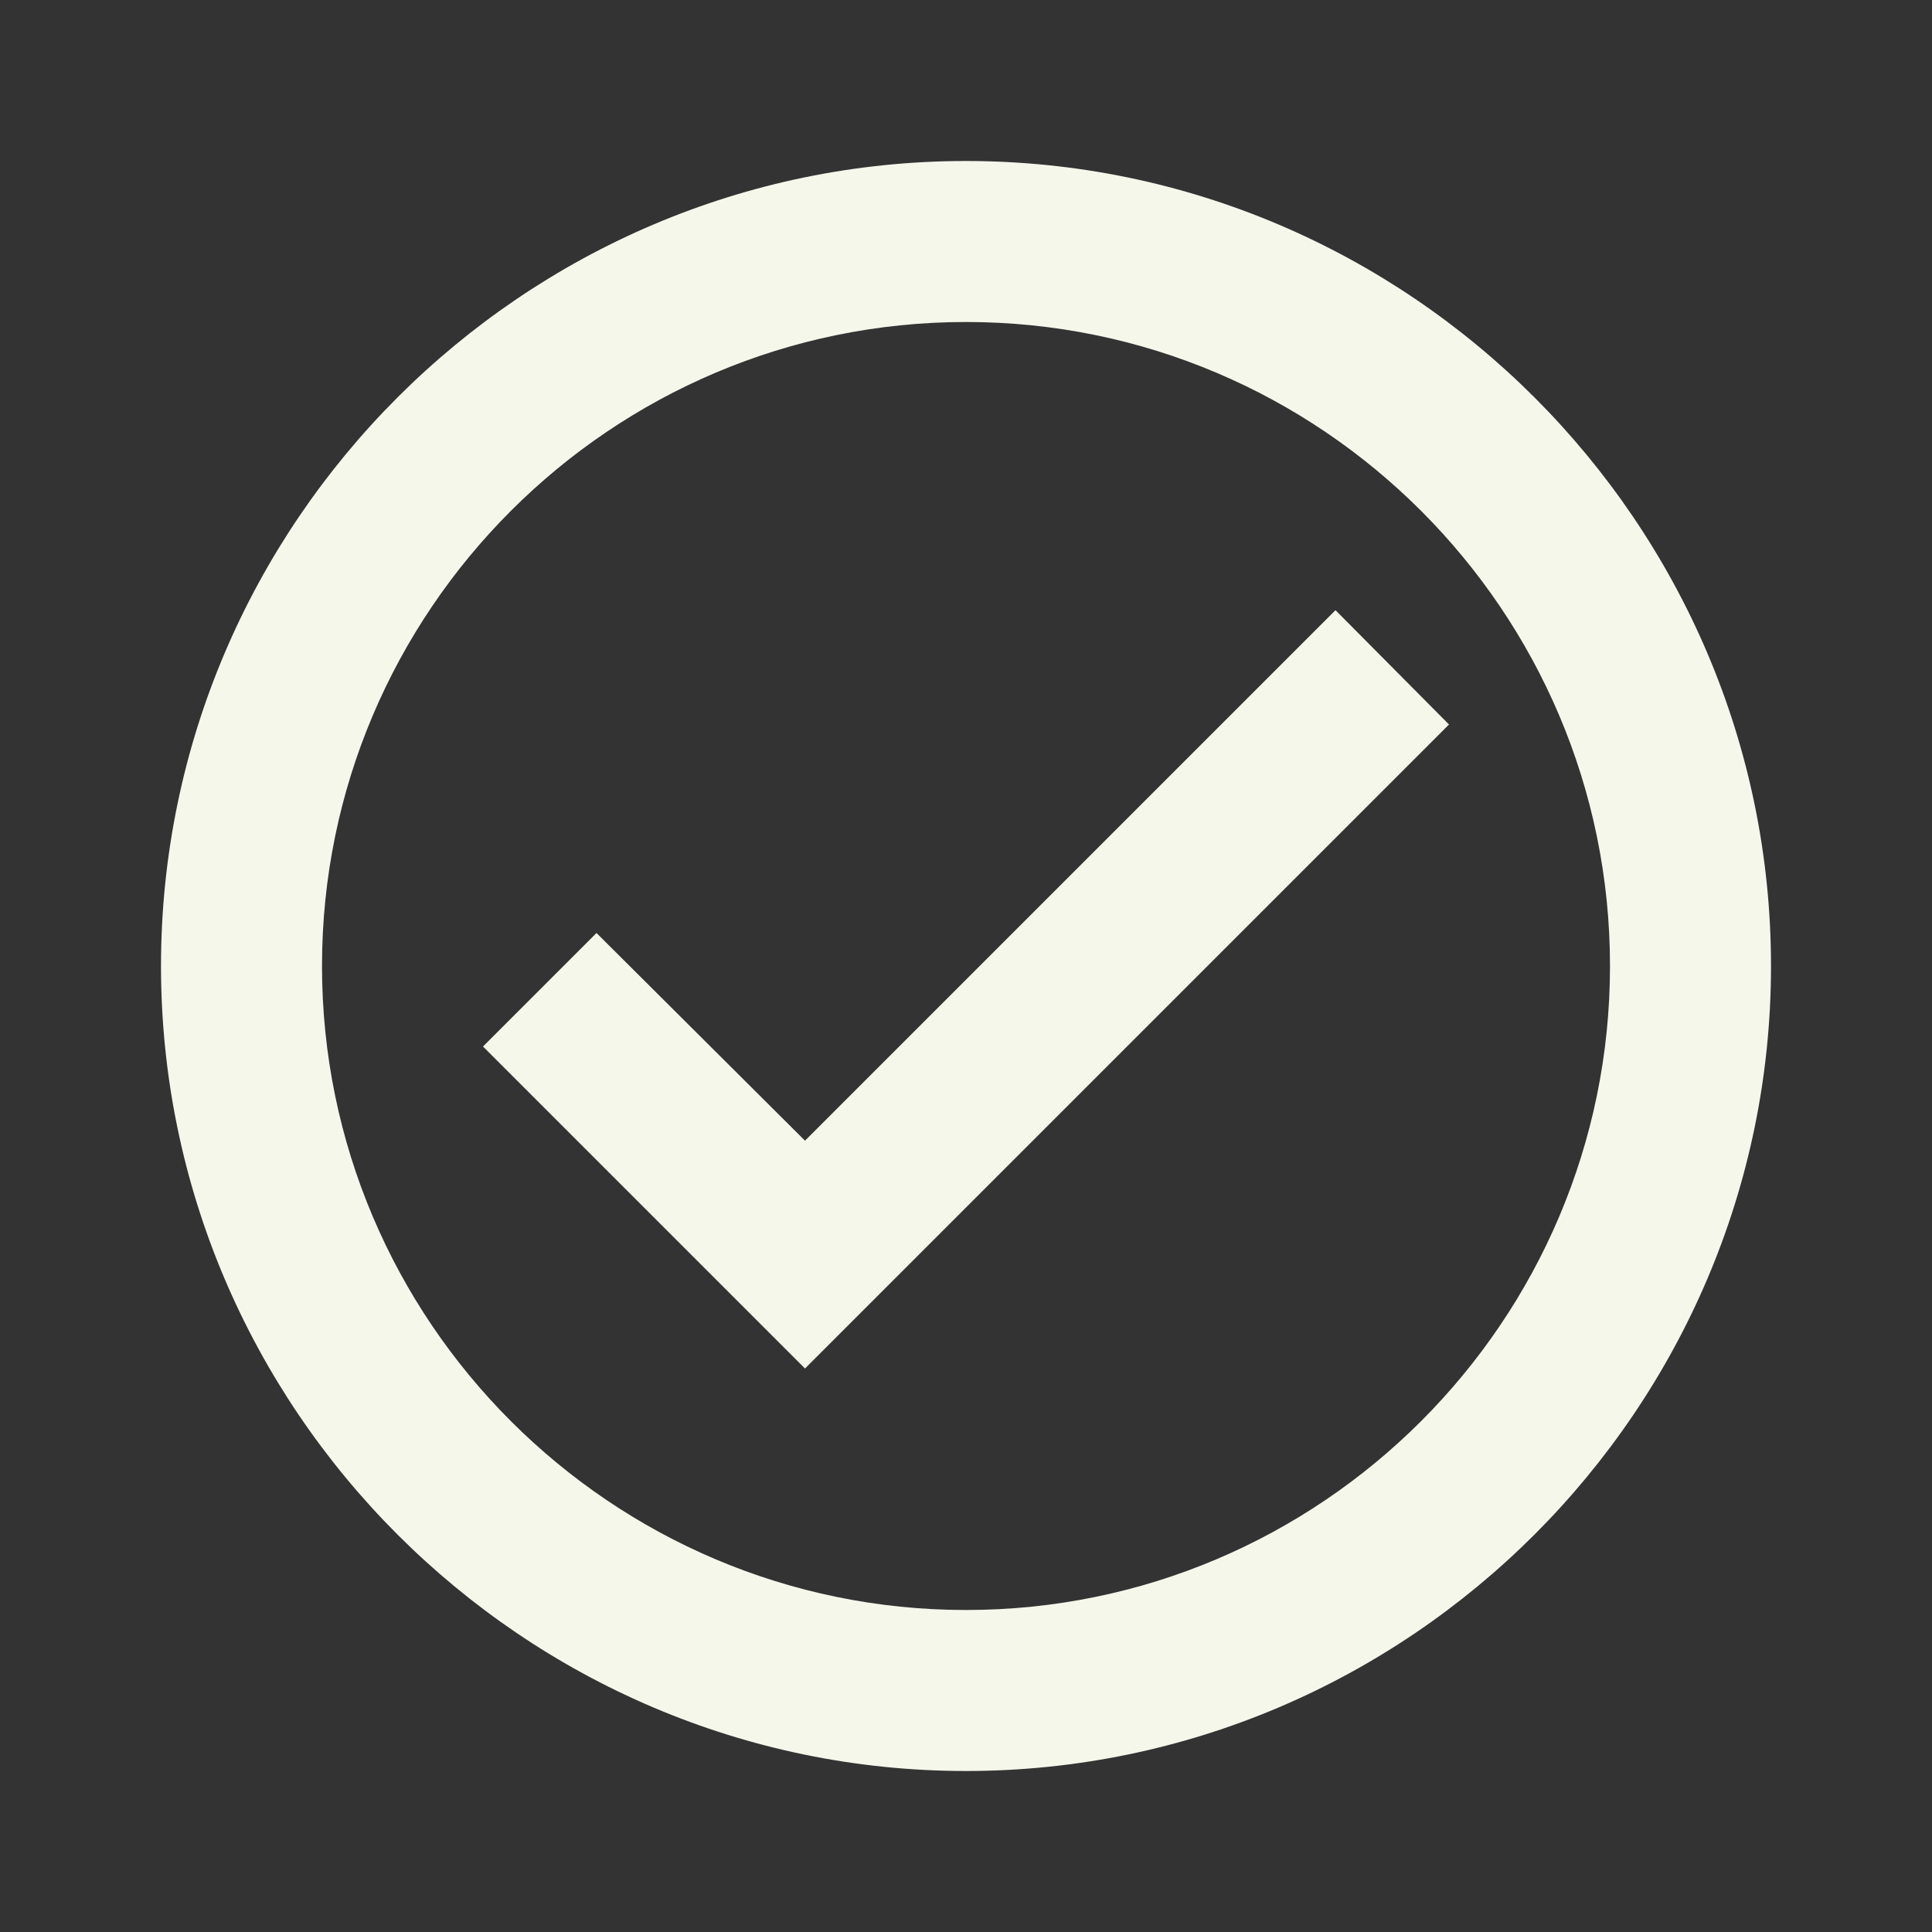 <?xml version="1.0" encoding="UTF-8"?><!DOCTYPE svg PUBLIC
"-//W3C//DTD SVG 1.1//EN"
"http://www.w3.org/Graphics/SVG/1.1/DTD/svg11.dtd"><svg
xmlns="http://www.w3.org/2000/svg"
xmlns:xlink="http://www.w3.org/1999/xlink" version="1.1" width="24"
height="24" viewBox="0 0 24 24"><rect x="0" y="0" width="24" height="24" fill="#333333" stroke="none"/><path fill="#f6f7eb" d="M12 2C6.5 2 2 6.5 2 12S6.5 22 12 22 22 17.5 22 12 17.5 2 12 2M12 20C7.59 20 4 16.41 4 12S7.59 4 12 4 20 7.59 20 12 16.41 20 12 20M16.59 7.58L10 14.17L7.41 11.59L6 13L10 17L18 9L16.59 7.58Z" /></svg>
